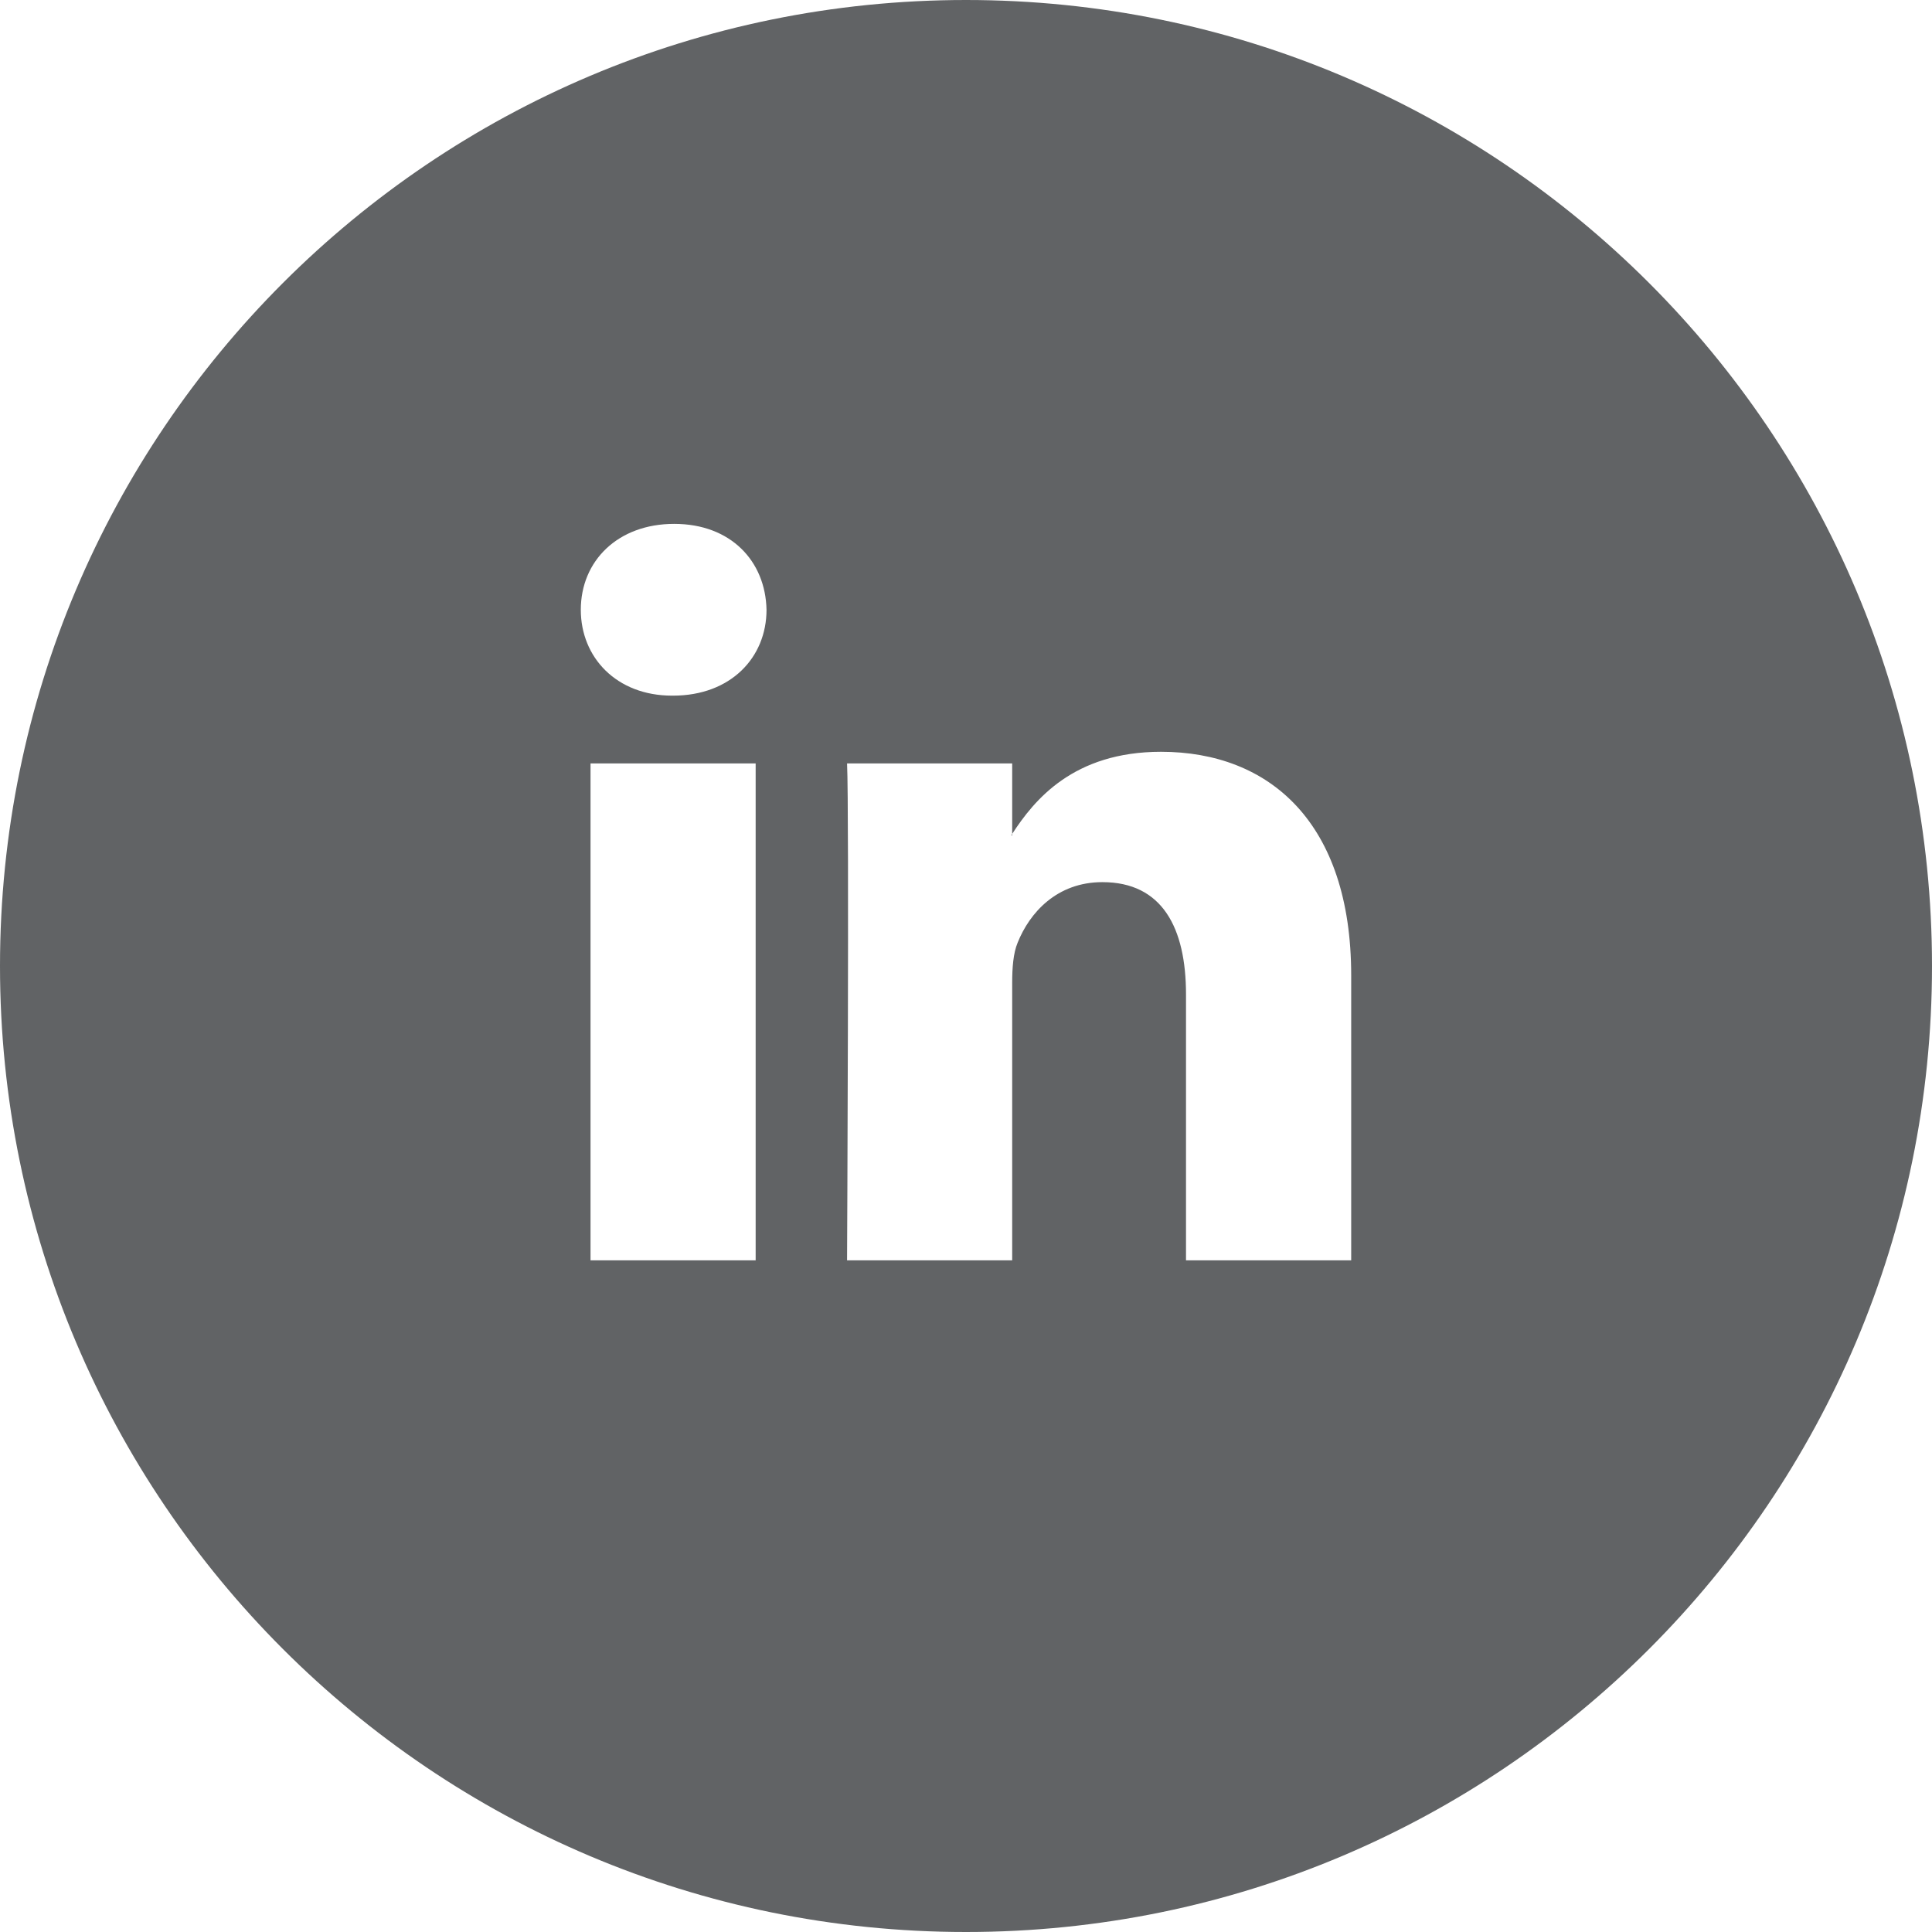 <?xml version="1.0" encoding="UTF-8" standalone="no"?>
<svg width="32px" height="32px" viewBox="0 0 32 32" version="1.1" xmlns="http://www.w3.org/2000/svg" xmlns:xlink="http://www.w3.org/1999/xlink" xmlns:sketch="http://www.bohemiancoding.com/sketch/ns">
    <!-- Generator: Sketch 3.4.4 (17249) - http://www.bohemiancoding.com/sketch -->
    <title>Linkedin</title>
    <desc>Created with Sketch.</desc>
    <defs></defs>
    <g id="DESIGN-SYSTEM" stroke="none" stroke-width="1" fill="none" fill-rule="evenodd" sketch:type="MSPage">
        <g id="TYPOGRAPHY" sketch:type="MSArtboardGroup" transform="translate(-1136, -18)" fill="#616365">
            <g id="HEADER" sketch:type="MSLayerGroup">
                <path d="M1152.748,31.838 C1152.753,31.829 1152.76,31.82 1152.765,31.812 L1152.765,31.838 L1152.748,31.838 L1152.748,31.838 Z M1168,34 C1168,42.836 1160.836,50 1152,50 C1143.164,50 1136,42.836 1136,34 C1136,25.164 1143.164,18 1152,18 C1160.836,18 1168,25.164 1168,34 L1168,34 Z M1145.781,38.875 L1148.516,38.875 L1148.516,30.645 L1145.781,30.645 L1145.781,38.875 Z M1148.696,28.1 C1148.679,27.292 1148.103,26.677 1147.167,26.677 C1146.231,26.677 1145.62,27.292 1145.62,28.1 C1145.62,28.89 1146.212,29.522 1147.131,29.522 L1147.148,29.522 C1148.103,29.522 1148.696,28.89 1148.696,28.1 L1148.696,28.1 Z M1158.38,34.156 C1158.38,31.628 1157.03,30.452 1155.23,30.452 C1153.777,30.452 1153.129,31.251 1152.765,31.812 L1152.765,30.645 L1150.03,30.645 C1150.067,31.417 1150.03,38.875 1150.03,38.875 L1152.765,38.875 L1152.765,34.279 C1152.765,34.033 1152.782,33.787 1152.856,33.612 C1153.053,33.12 1153.503,32.611 1154.259,32.611 C1155.249,32.611 1155.644,33.365 1155.644,34.472 L1155.644,38.875 L1158.38,38.875 L1158.38,34.156 L1158.38,34.156 Z" id="Linkedin" sketch:type="MSShapeGroup"></path>
            </g>
        </g>
    </g>
</svg>